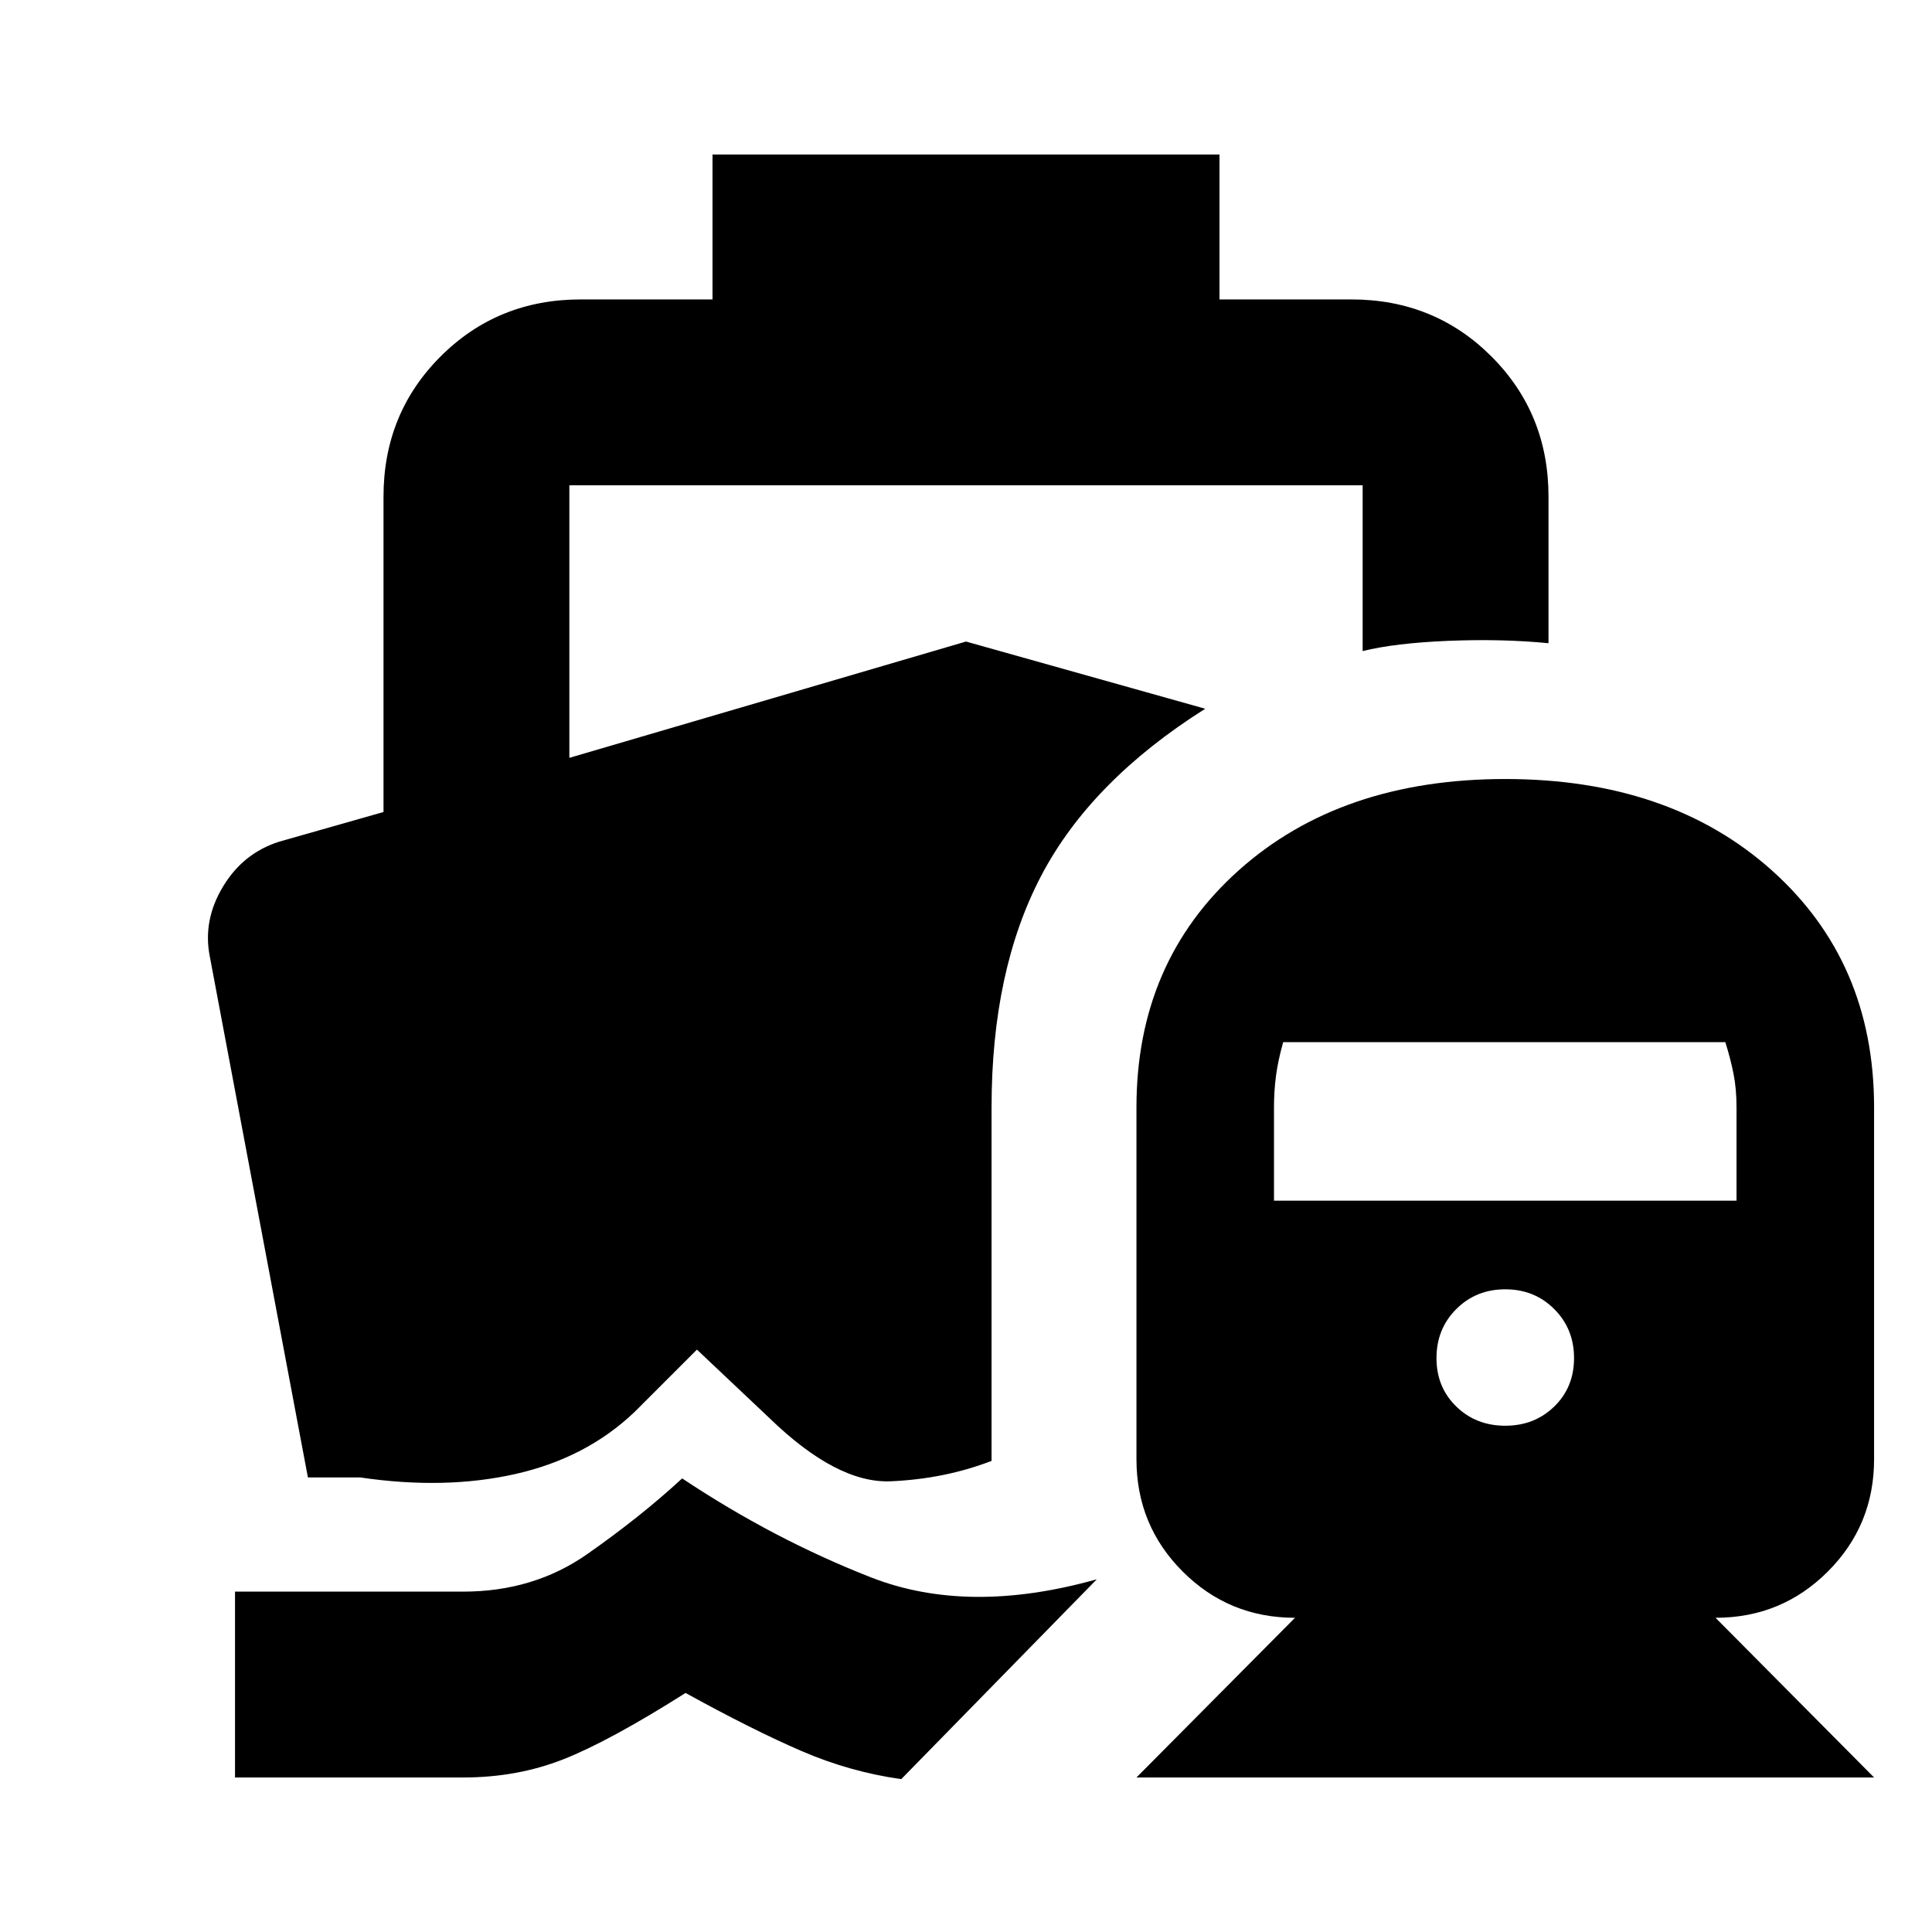<svg xmlns="http://www.w3.org/2000/svg" height="20" viewBox="0 -960 960 960" width="20"><path d="M338.96-225.39q45.39 30.22 93.76 49.15 48.37 18.94 112.28.98l-97.17 99.3q-25.4-3.56-49.44-13.91t-57.74-28.91q-37.91 24-60.82 33-22.92 9-49.7 9H116.78v-92.35h113.35q35.04 0 61.65-18.63t47.18-37.63ZM564.7-76.78l78.78-79.35q-32.83 0-55.81-22.98-22.97-22.98-22.97-55.8v-174.87q0-72.22 50.73-117.68 50.74-45.45 132.53-45.45 81.78 0 132.52 45.45 50.74 45.46 50.74 117.68v174.87q0 32.82-22.98 55.8-22.98 22.98-55.8 22.98l78.78 79.35H564.7Zm183.26-174.78q14.52 0 24.34-9.55 9.83-9.54 9.83-24.06 0-14.53-9.83-24.35-9.82-9.83-24.34-9.83-14.53 0-24.35 9.83-9.83 9.82-9.83 24.35 0 14.52 9.83 24.06 9.82 9.55 24.35 9.55ZM633.04-363.39h229.83v-46.39q0-9.13-1.5-16.7-1.5-7.56-4.07-15.69H637.61q-2.57 9.13-3.57 16.69-1 7.57-1 15.7v46.39Zm-279-519.83h251.92v72h65.47q41.31 0 69.66 28.35 28.35 28.35 28.35 69.65v72.83q-23.09-2.26-49.68-1.18-26.59 1.09-42.67 5.09v-82.39H282.91v135.44L480-641.22l118.87 33.39q-56.7 35.79-81.44 82.87-24.73 47.09-24.73 115.18v175.69q-23.27 8.96-50.03 10.13-26.76 1.18-60.37-31.43l-36-34-31 31q-23.95 22.83-59.06 30.78-35.11 7.96-77.24 1.74h-26l-48.74-258.78q-3.57-17.96 6.48-34.7 10.04-16.74 28-22.43l51.82-14.74v-156.7q0-41.3 28.35-69.65 28.35-28.35 69.66-28.35h65.47v-72Z"/></svg>